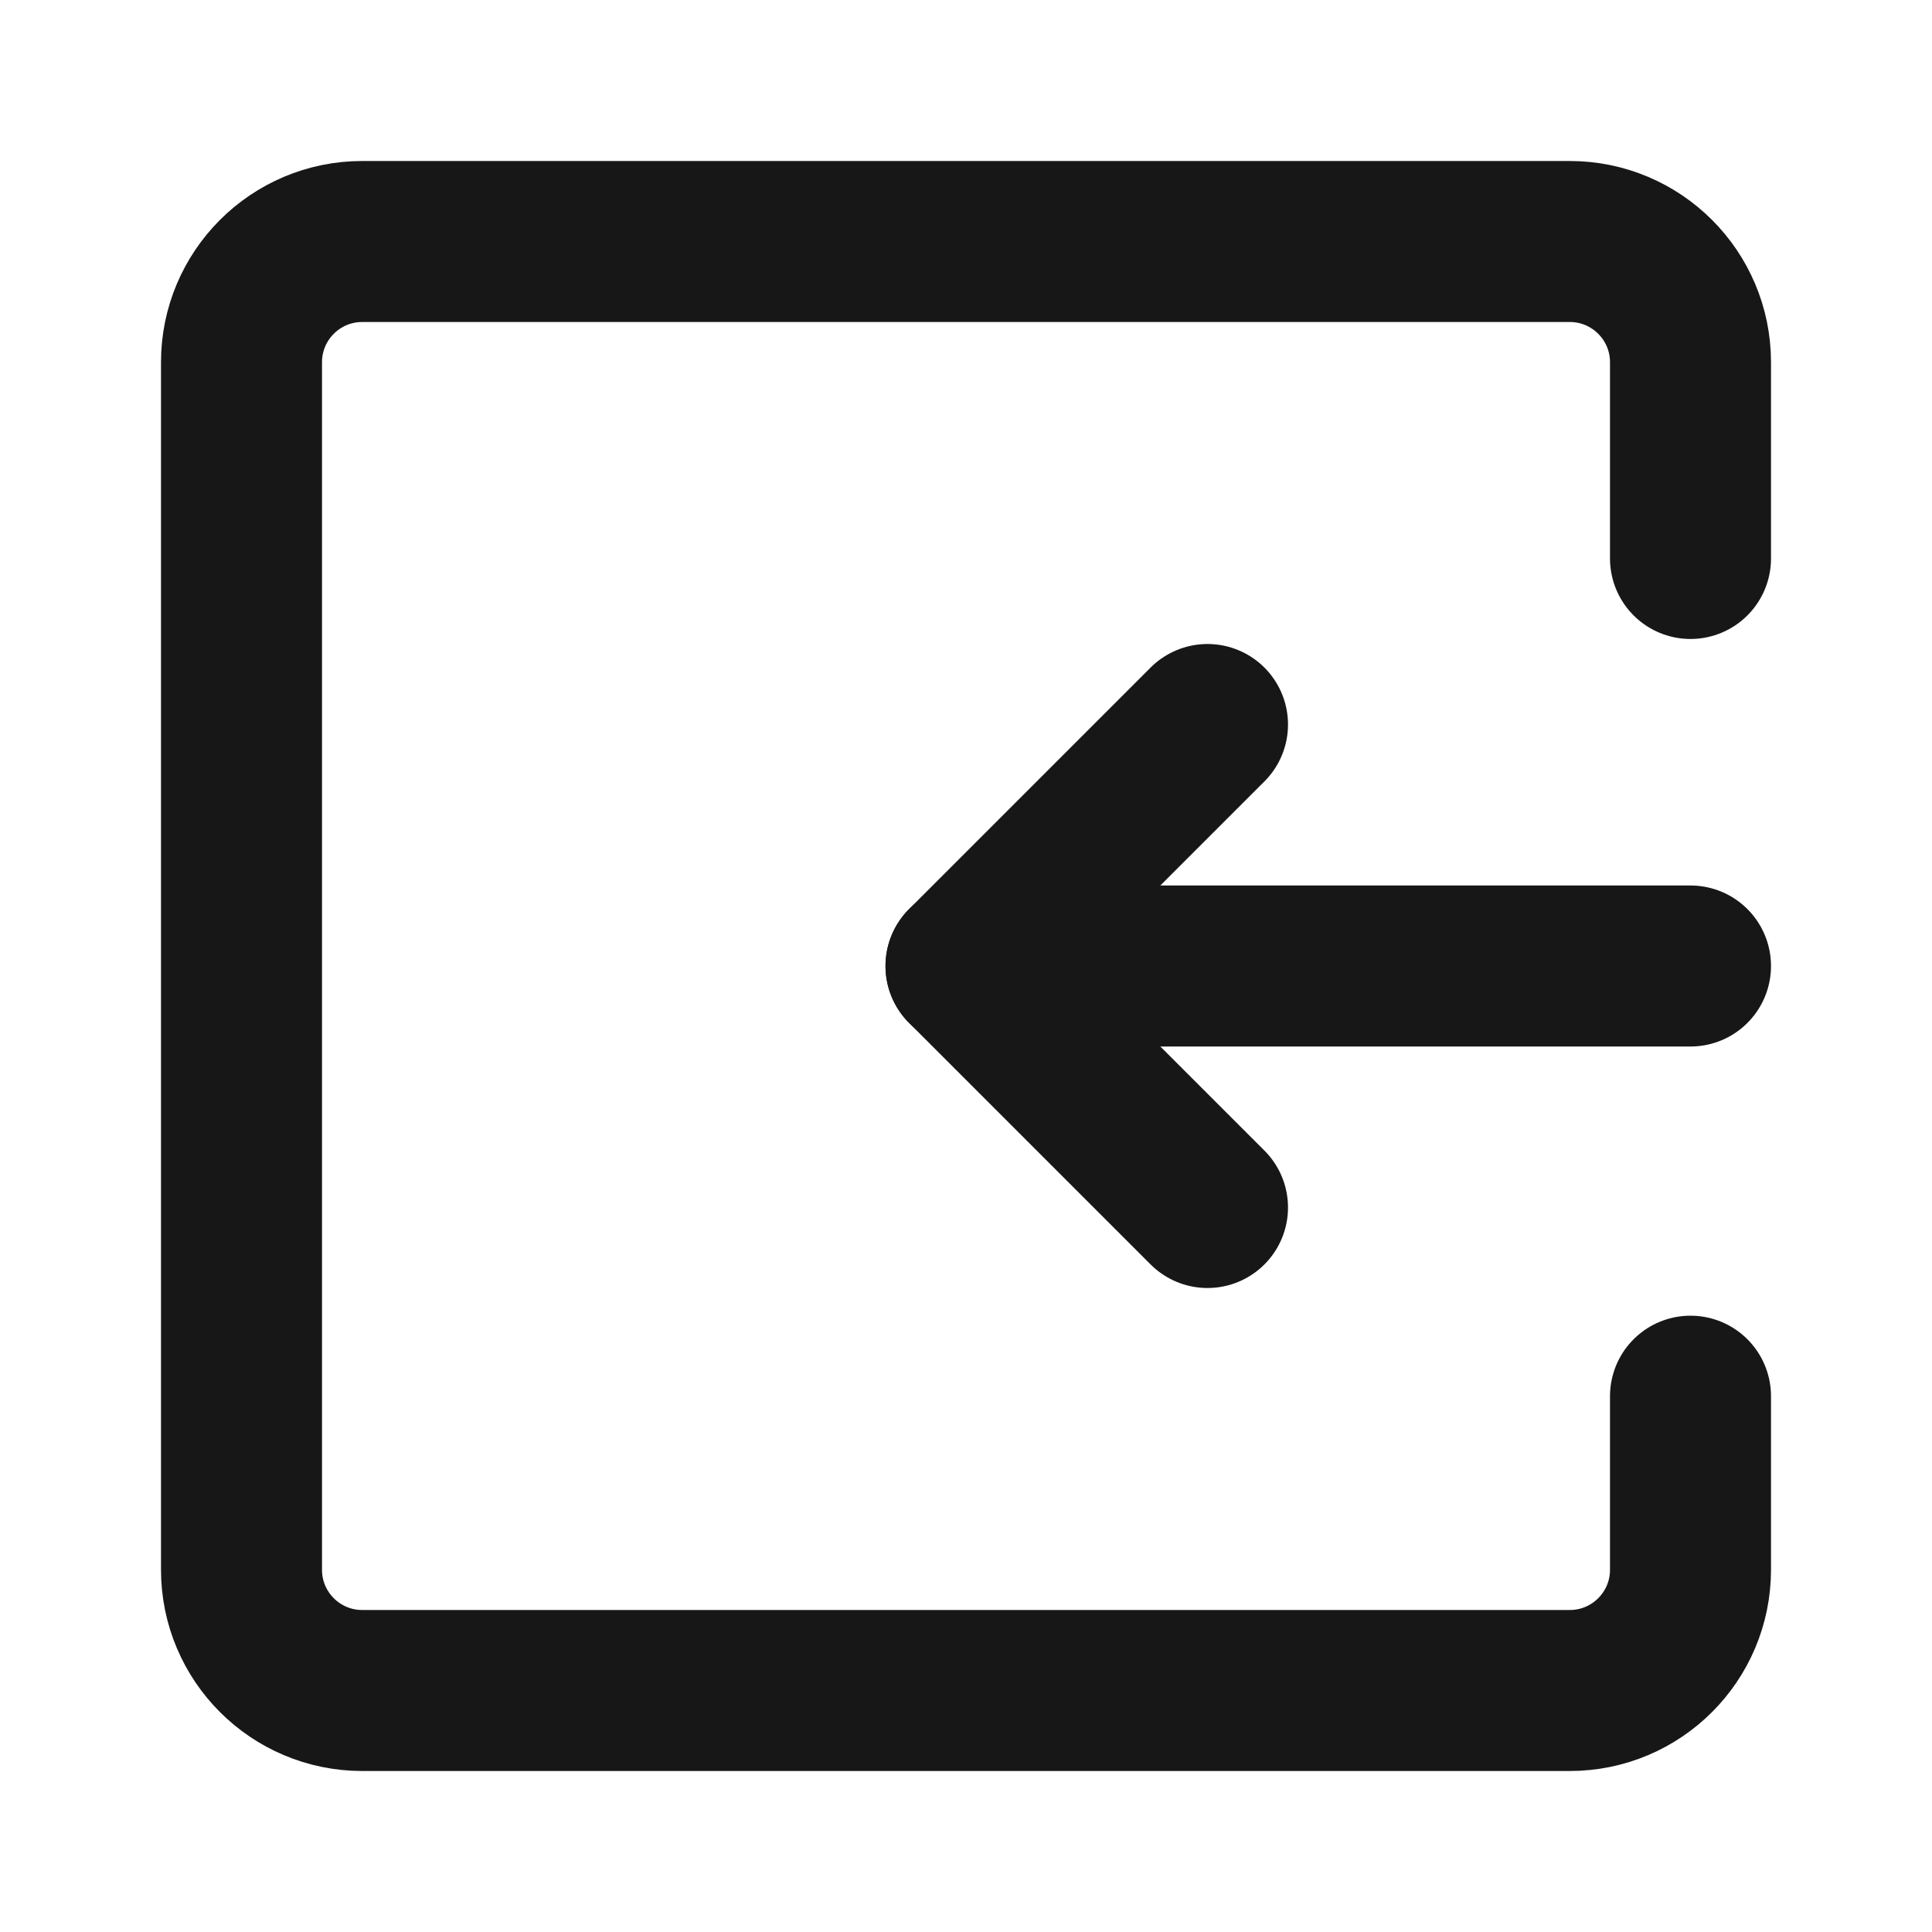<?xml version="1.0" encoding="UTF-8"?><svg width="24" height="24" viewBox="0 0 48 48" fill="none" xmlns="http://www.w3.org/2000/svg"><path d="M42 13.875V9C42 7.343 40.657 6 39 6H9C7.343 6 6 7.343 6 9V39C6 40.657 7.343 42 9 42H39C40.657 42 42 40.657 42 39V34.688" stroke="#171717" stroke-width="4" stroke-linecap="round" stroke-linejoin="round"/><path d="M42 24L24 24" stroke="#171717" stroke-width="4" stroke-linecap="round"/><path d="M30 30L24 24L30 18" stroke="#171717" stroke-width="4" stroke-linecap="round" stroke-linejoin="round"/></svg>